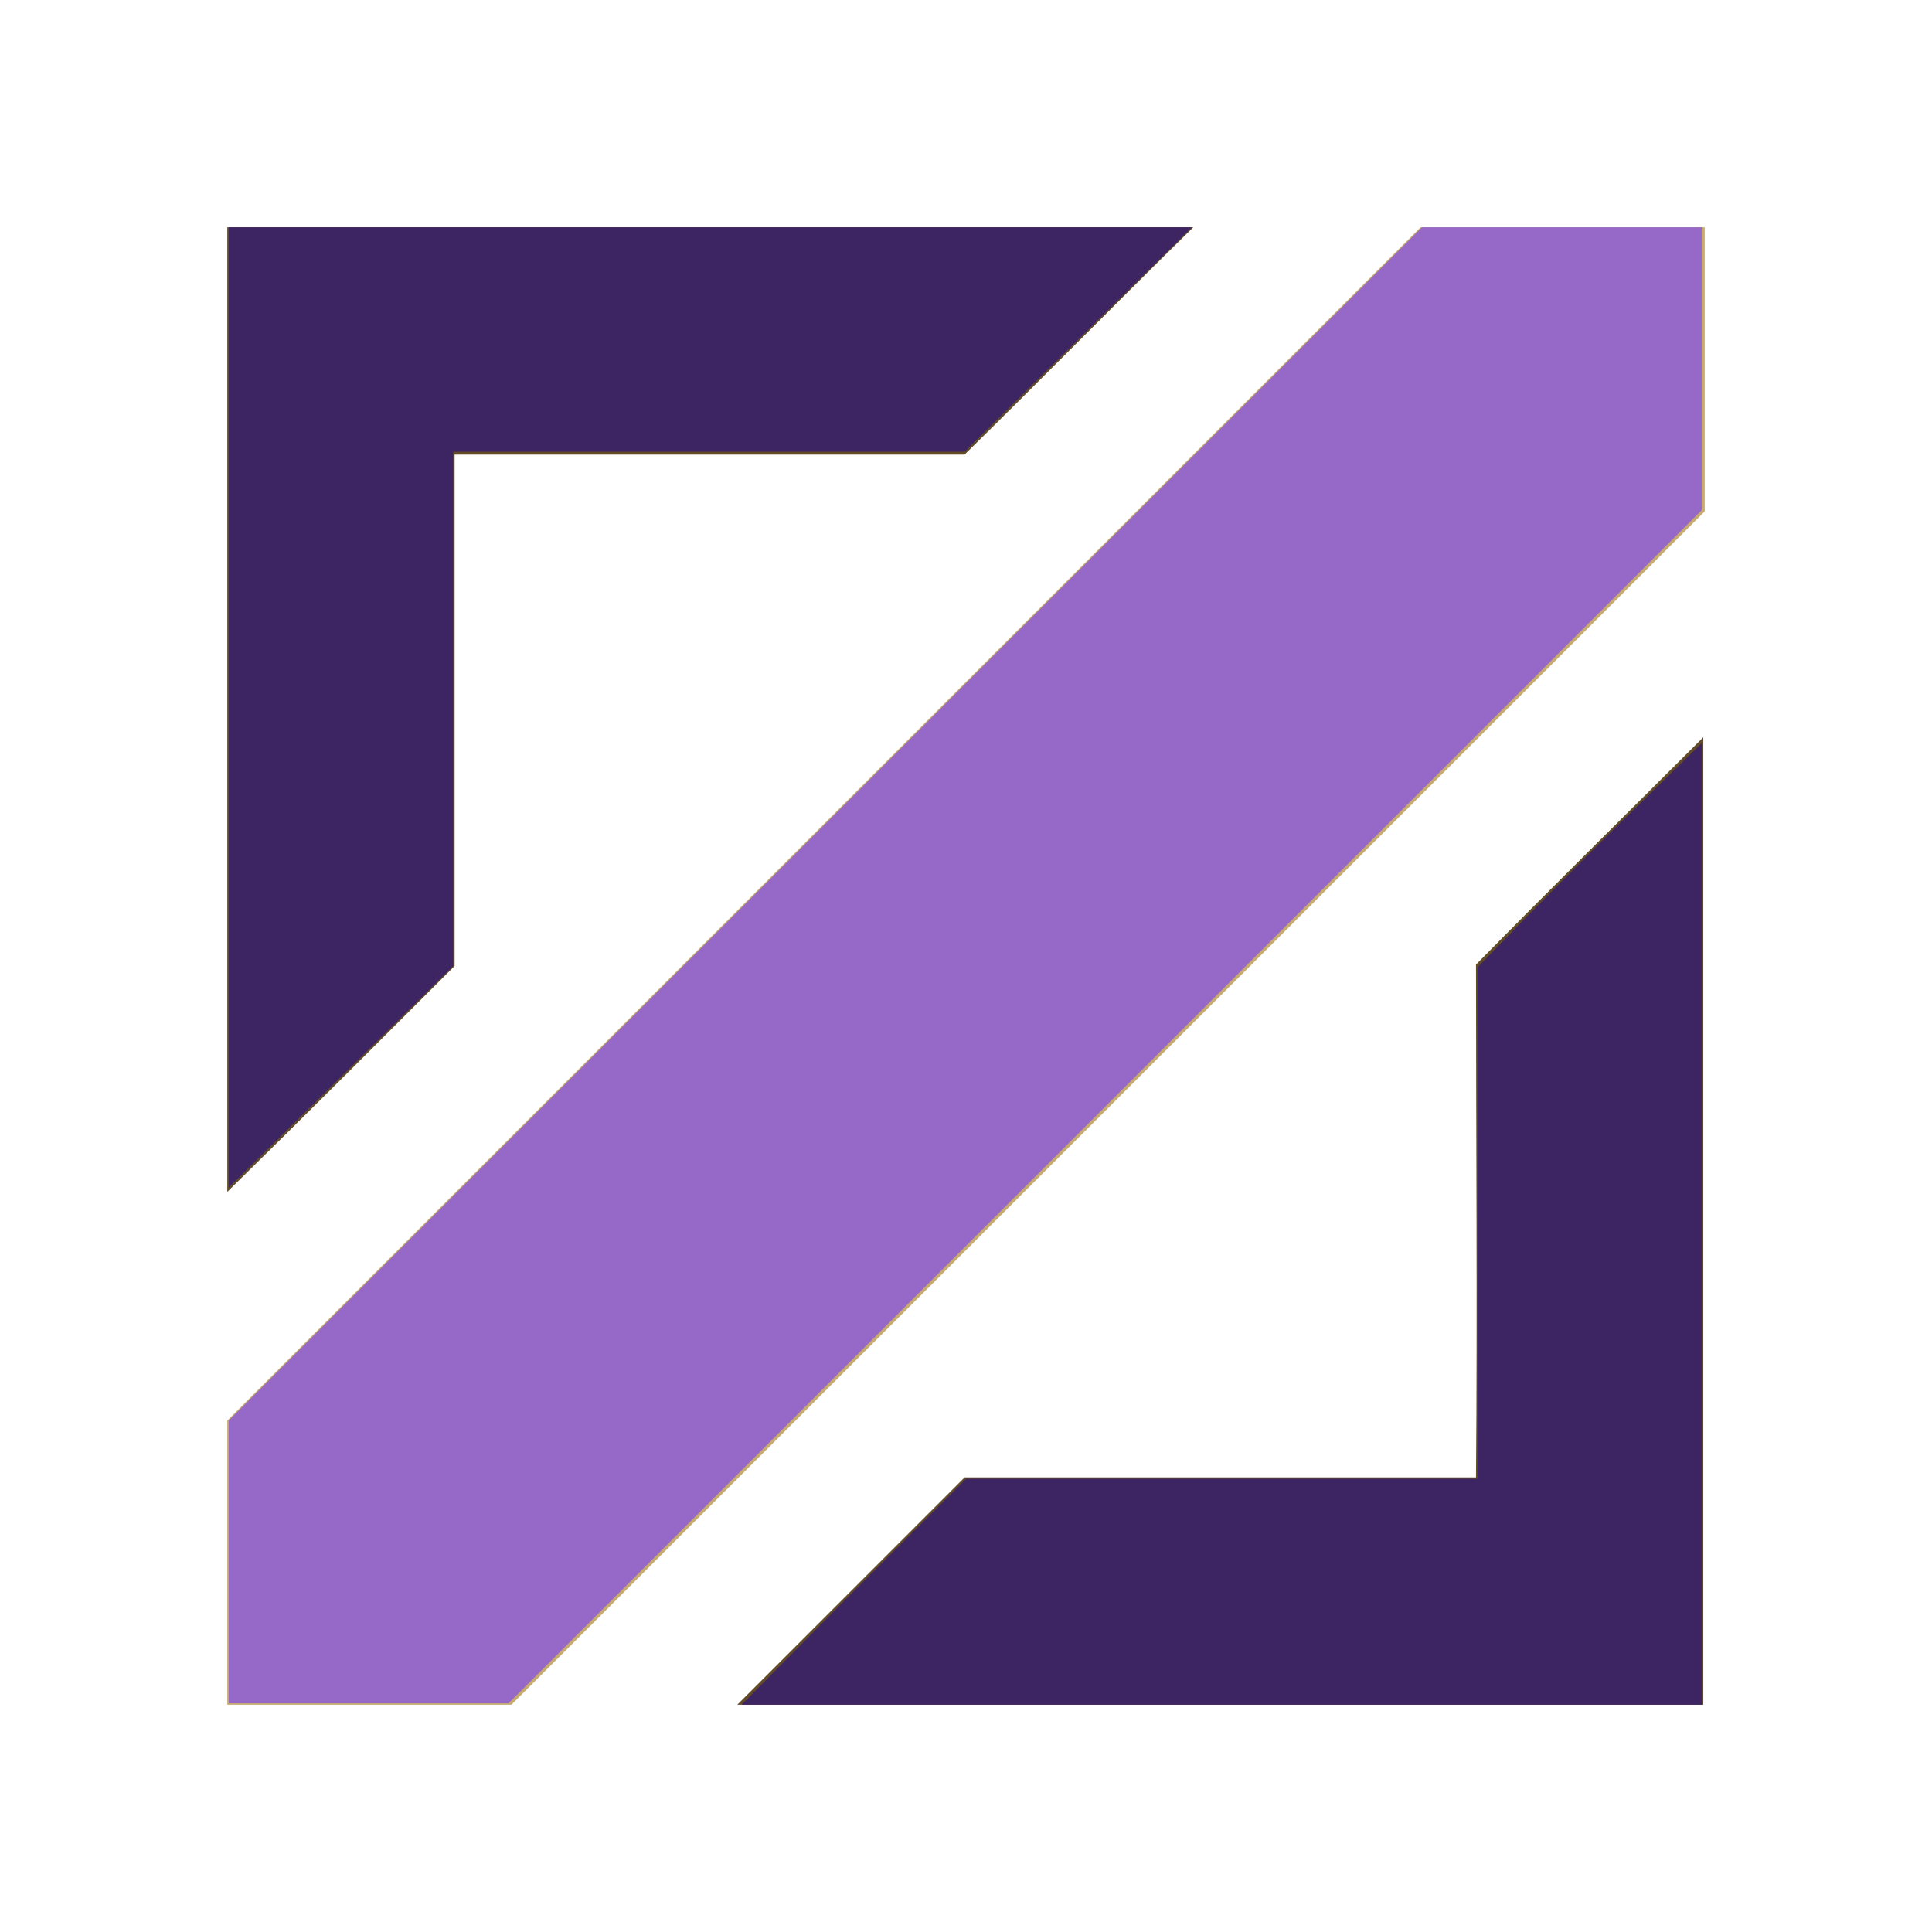 <?xml version="1.0" encoding="utf-8"?>
<!-- Generator: Adobe Illustrator 28.1.0, SVG Export Plug-In . SVG Version: 6.00 Build 0)  -->
<svg version="1.1" id="레이어_1" xmlns="http://www.w3.org/2000/svg" xmlns:xlink="http://www.w3.org/1999/xlink" x="0px"
	 y="0px" viewBox="0 0 136 136" style="enable-background:new 0 0 136 136;" xml:space="preserve">
<style type="text/css">
	.st0{fill:#624C27;}
	.st1{fill:#C8AA6E;}
	.st2{fill:#3D2462;}
	.st3{fill:#9668C8;}
</style>
<path class="st0" d="M16,16c22.7,0,45.3,0,68,0c-5.4,5.3-10.7,10.7-16.1,16c-12,0-23.9,0-35.9,0c0,12,0,24,0,36
	c-5.3,5.3-10.6,10.6-16,15.9C16,61.3,16,38.6,16,16z M103.9,67.9c5.3-5.4,10.7-10.7,16-16c0,22.7,0,45.4,0,68.1c-22.7,0-45.3,0-68,0
	c5.3-5.3,10.7-10.7,16-16c12,0,24,0,36,0C104,92,103.9,79.9,103.9,67.9z"/>
<path class="st1" d="M100,16h20v20c-28,28-56,56-84,84H16v-20C44,72,72,44,100,16z"/>
<path class="st2" d="M16.1,49.9V16h67.8l-8,7.9l-8,7.9l-18,0l-18,0l0,18.1l0,18.1L24,75.8l-7.9,7.8L16.1,49.9z M60.1,112l7.9-7.9
	H104V68.1l3.2-3.3c1.8-1.8,5.3-5.4,7.9-7.9l4.7-4.6V120H52.2L60.1,112z"/>
<path class="st3" d="M16.1,110v-10l42-42l42-42h19.7v19.9l-42,42l-42,42H16.1L16.1,110z"/>
</svg>
